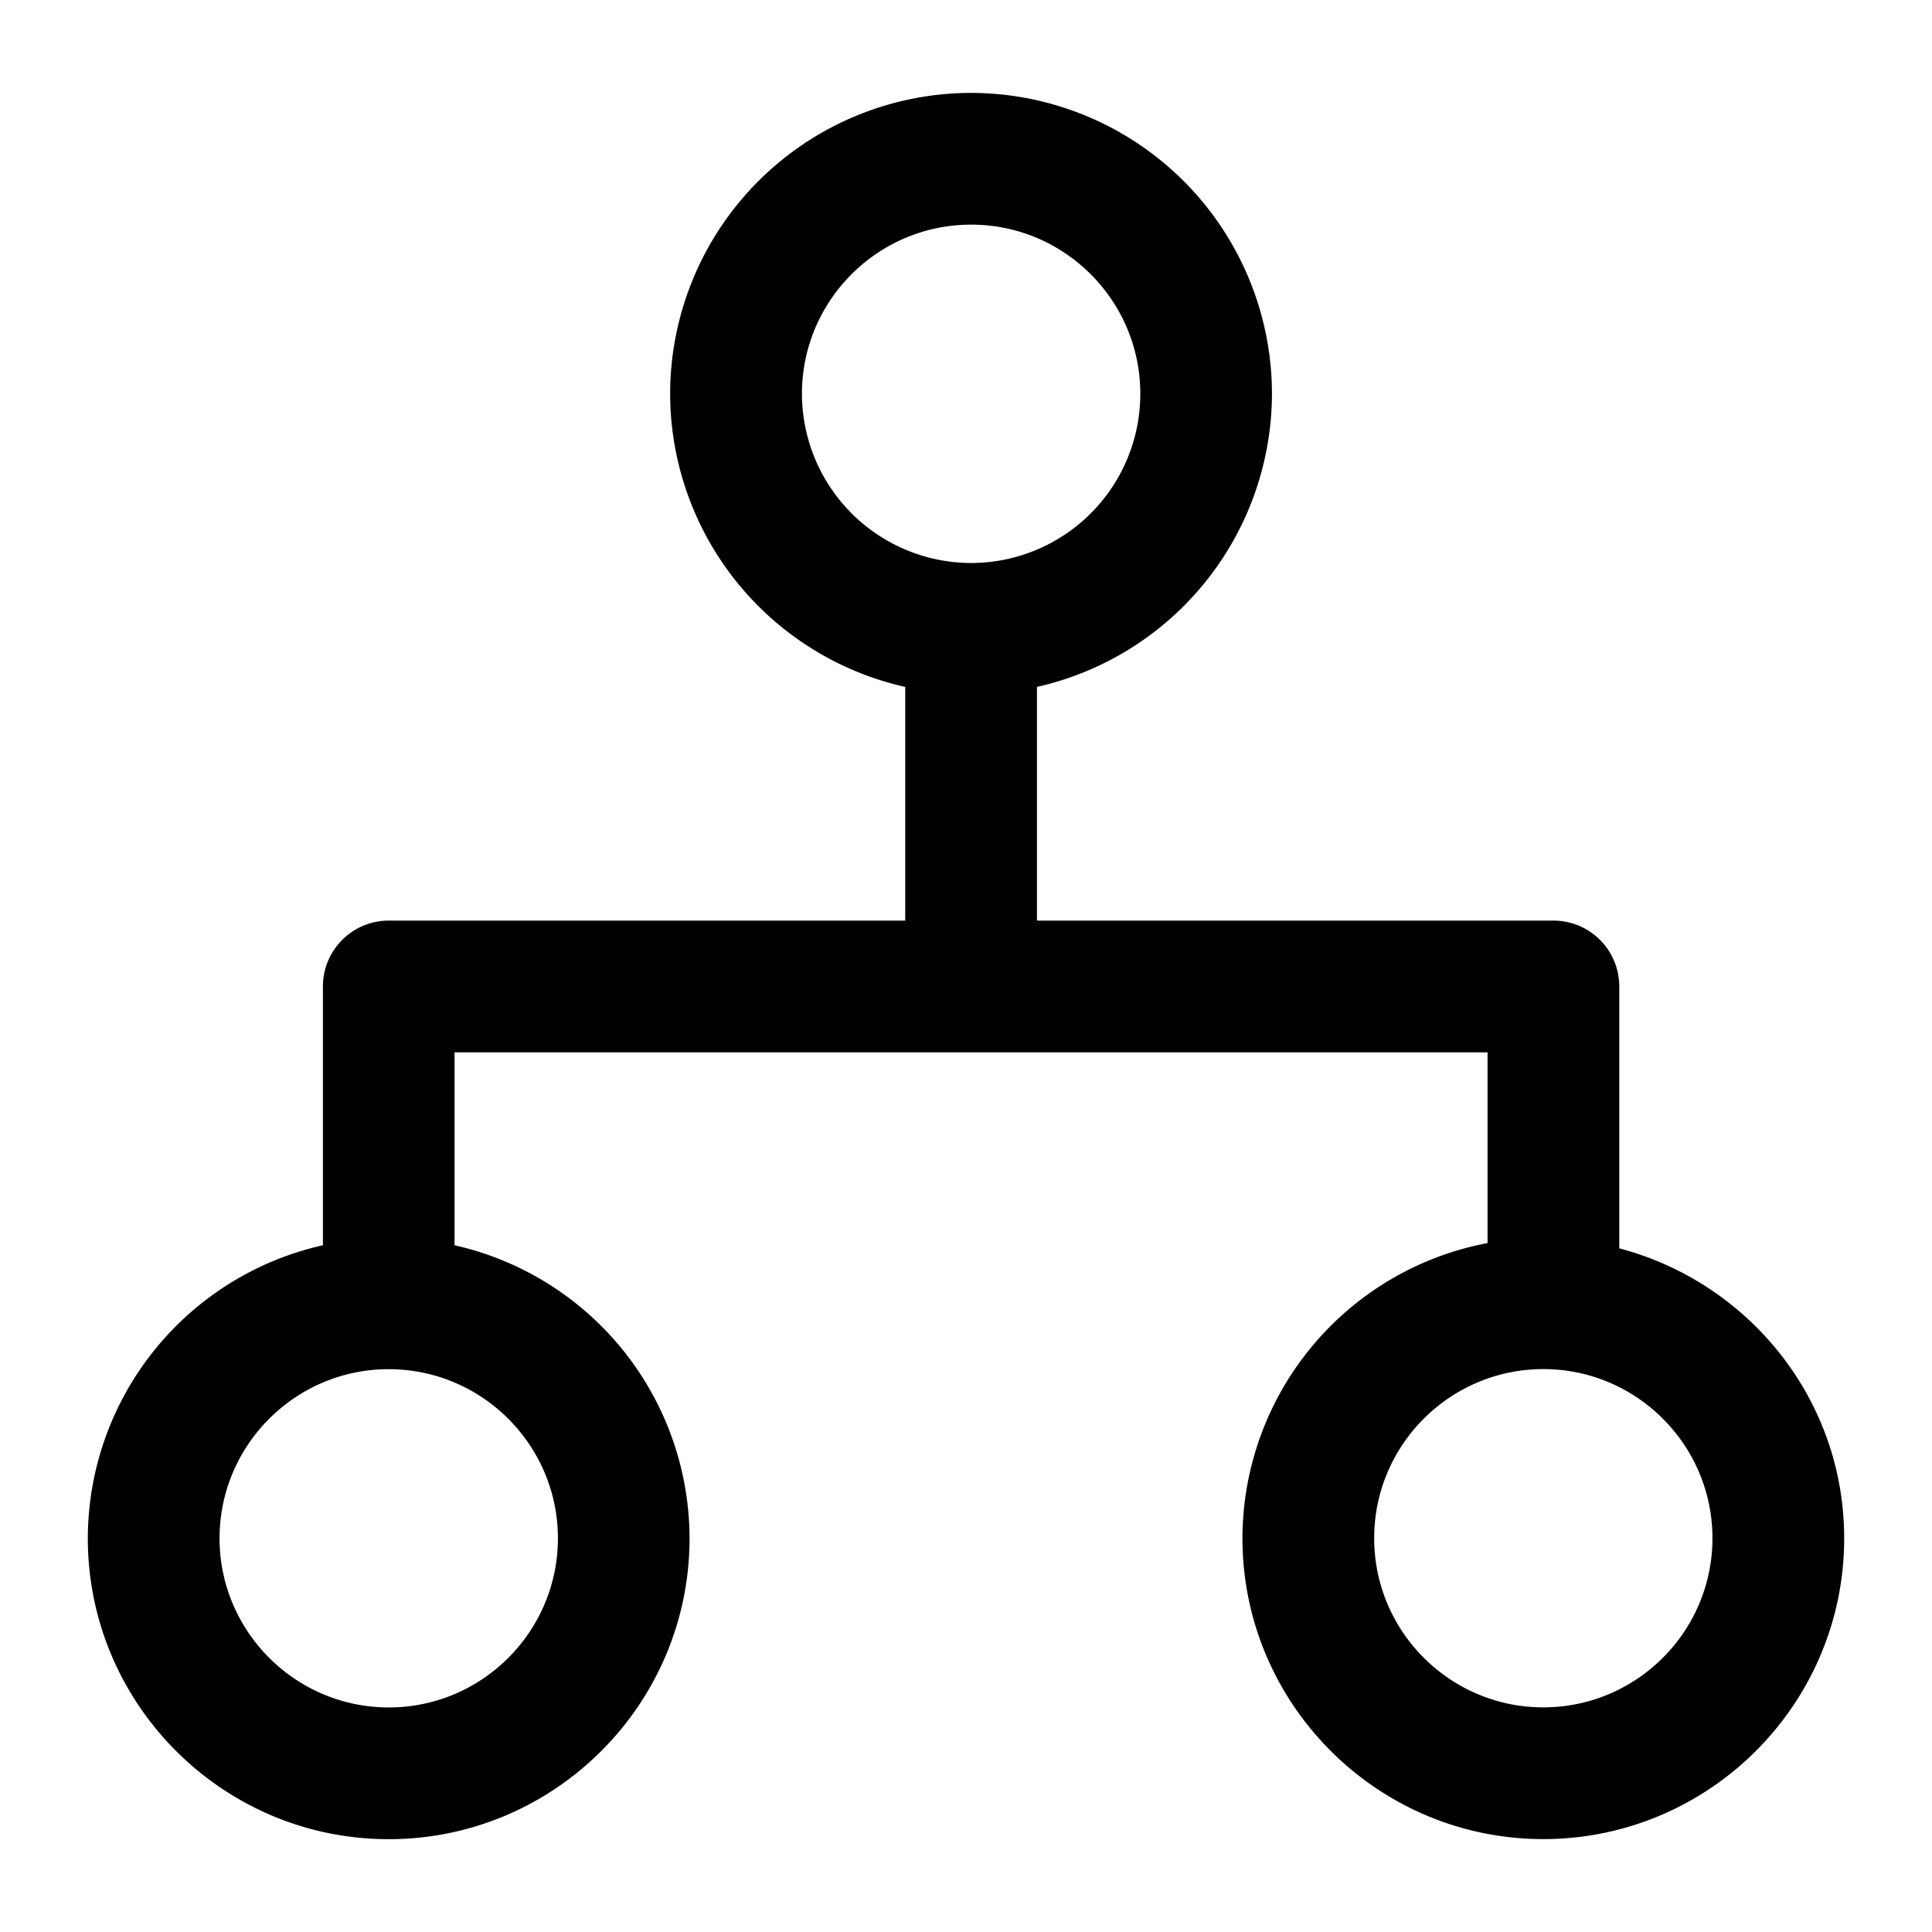 <?xml version="1.0" standalone="no"?><!DOCTYPE svg PUBLIC "-//W3C//DTD SVG 1.1//EN" "http://www.w3.org/Graphics/SVG/1.1/DTD/svg11.dtd"><svg t="1603516022574" class="icon" viewBox="0 0 1024 1024" version="1.1" xmlns="http://www.w3.org/2000/svg" p-id="1697" xmlns:xlink="http://www.w3.org/1999/xlink" width="200" height="200"><defs><style type="text/css"></style></defs><path d="M858.252 661.644v-138.799a34.909 34.909 0 0 0-34.909-34.909h-273.734V364.079a159.651 159.651 0 0 0 124.556-155.369 159.651 159.651 0 0 0-159.465-159.465 159.651 159.651 0 0 0-159.511 159.465 159.558 159.558 0 0 0 124.602 155.369v123.857H206.057a34.909 34.909 0 0 0-34.909 34.909v137.169A159.511 159.511 0 0 0 46.545 815.337c0 87.924 71.54 159.465 159.465 159.465s159.465-71.54 159.465-159.465a159.558 159.558 0 0 0-124.556-155.322v-102.26h547.514v101.097a159.511 159.511 0 0 0-129.908 156.439c0 87.924 71.54 159.465 159.465 159.465S977.455 903.215 977.455 815.337c0-73.914-50.828-135.68-119.203-153.693zM425.053 208.71c0-49.431 40.215-89.647 89.693-89.647 49.431 0 89.647 40.215 89.647 89.647a89.74 89.74 0 0 1-89.647 89.693 89.833 89.833 0 0 1-89.693-89.693zM295.703 815.337c0 49.431-40.215 89.647-89.647 89.647S116.364 864.721 116.364 815.337s40.215-89.647 89.647-89.647 89.693 40.215 89.693 89.647z m522.287 89.6c-49.431 0-89.647-40.215-89.647-89.647s40.215-89.647 89.647-89.647 89.647 40.215 89.647 89.647-40.215 89.647-89.647 89.647z" p-id="1698"></path></svg>
